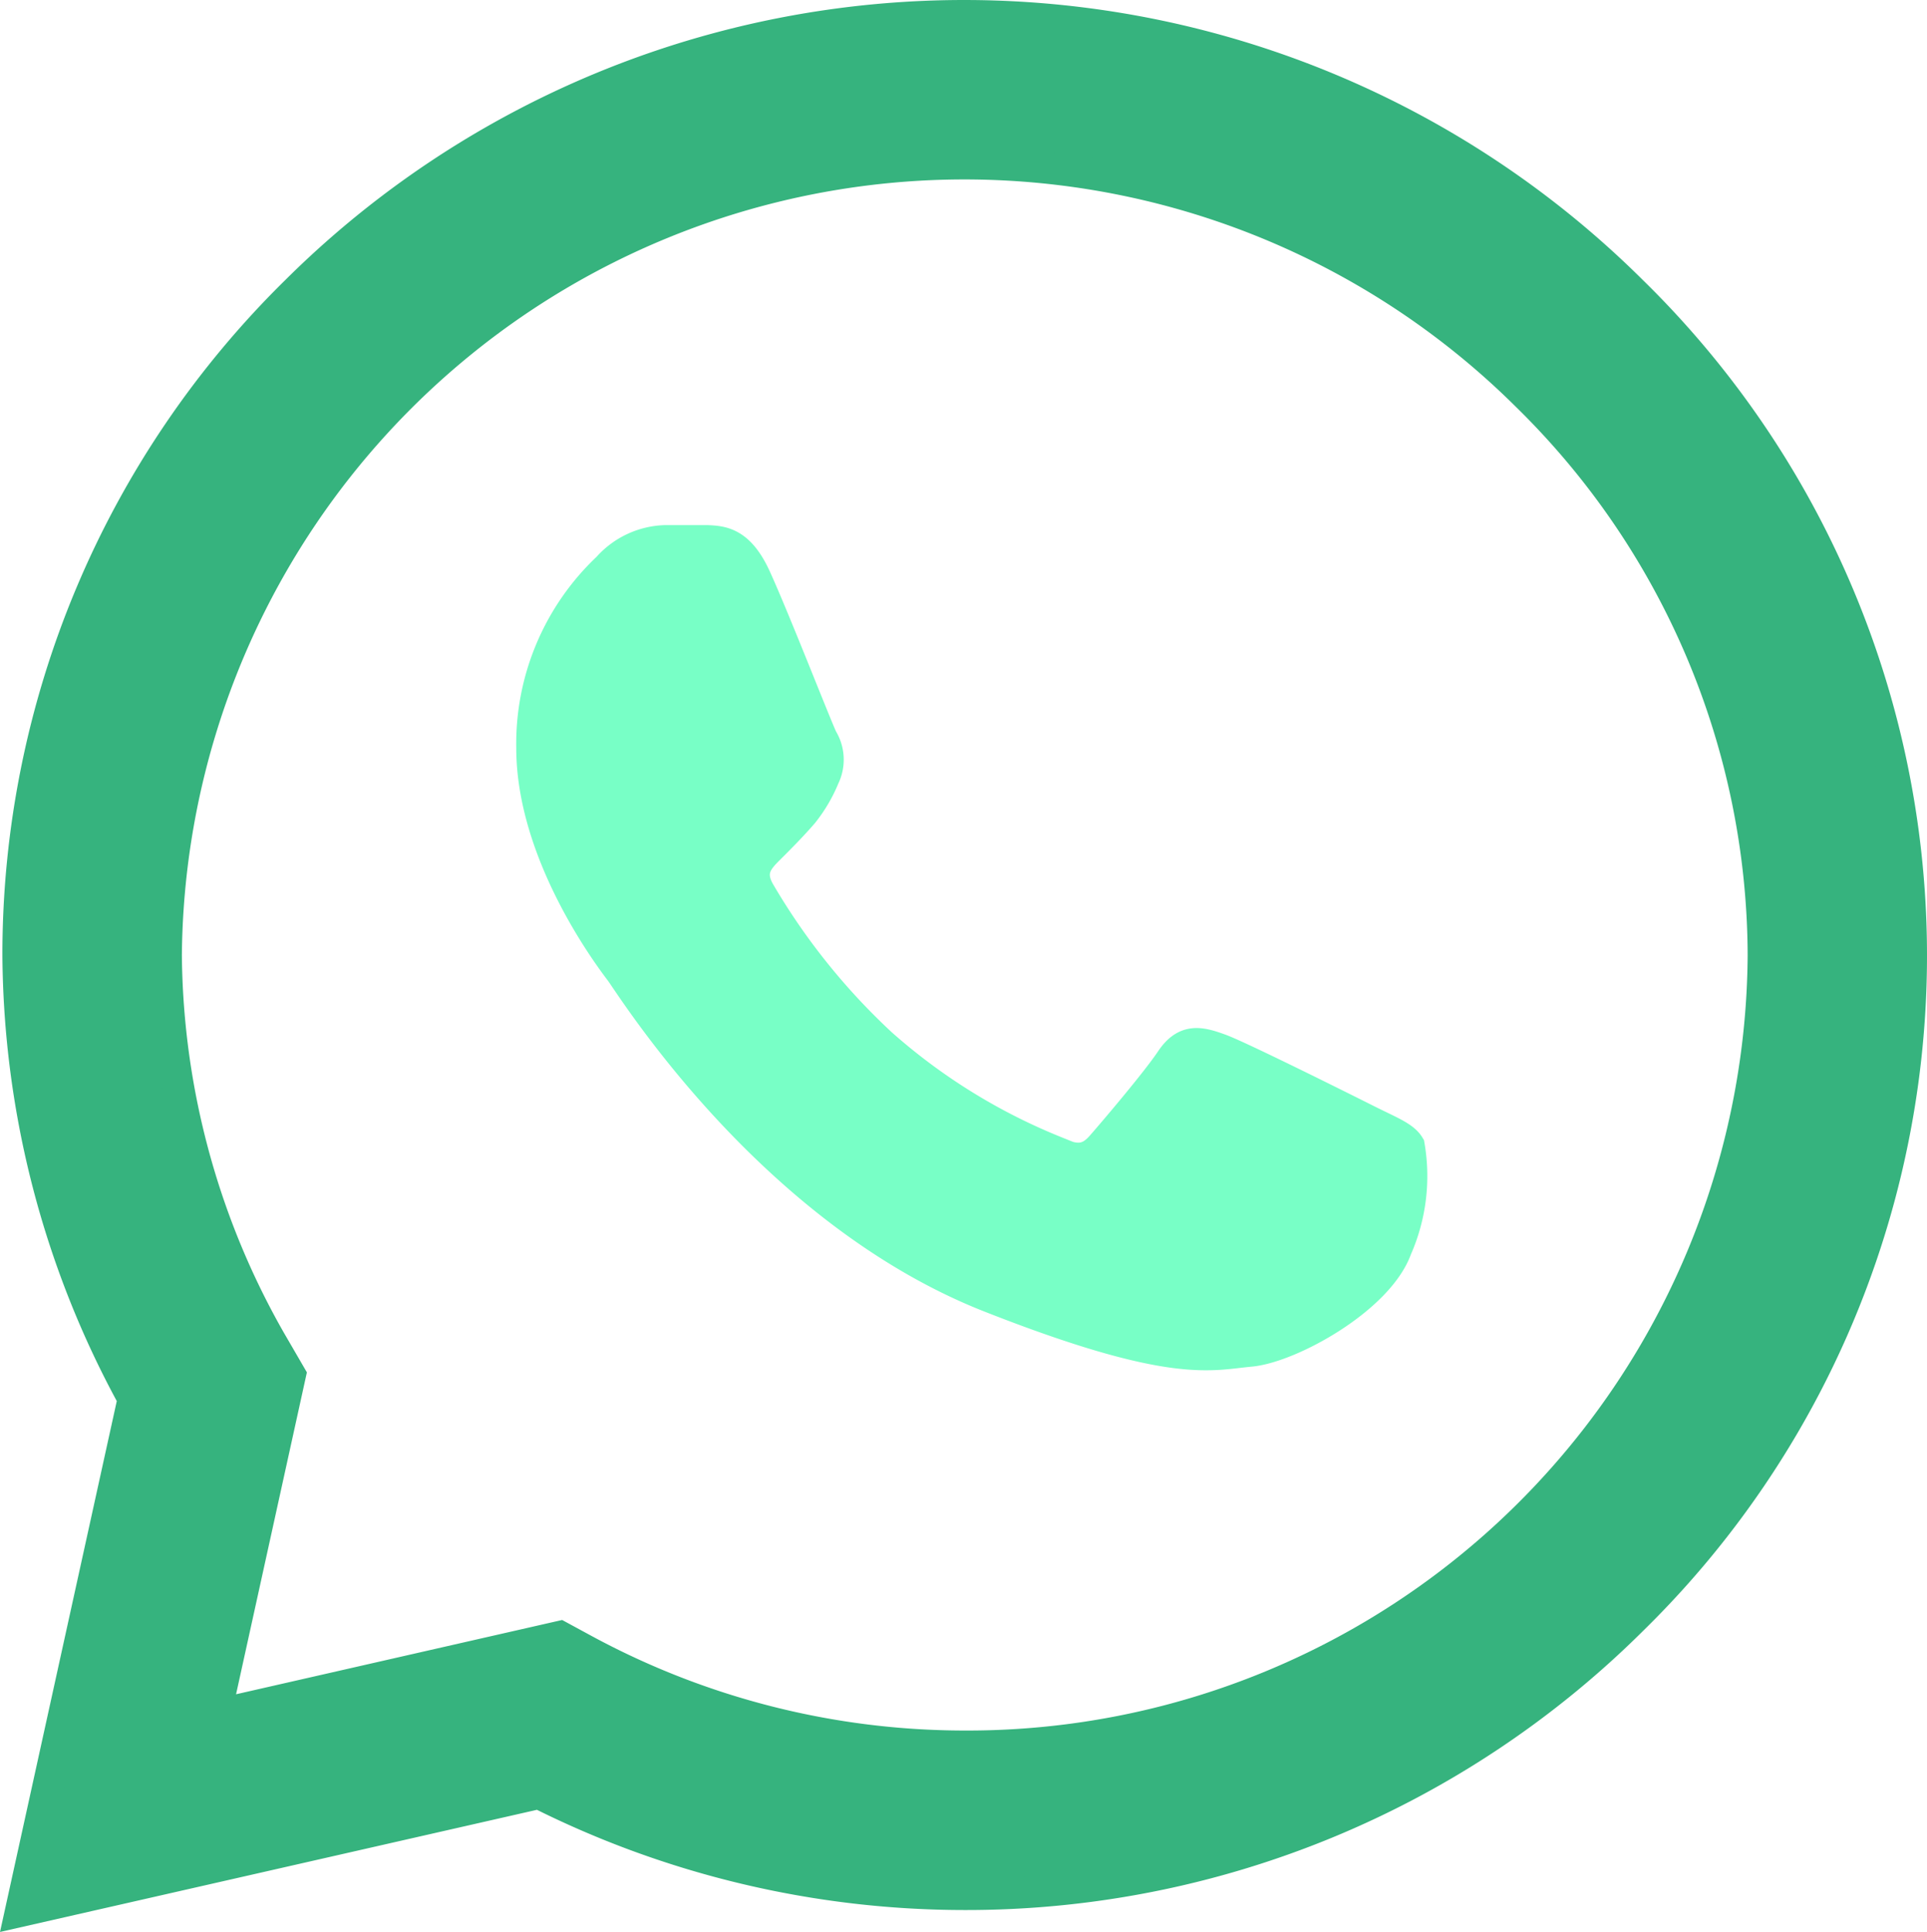 <svg xmlns="http://www.w3.org/2000/svg" width="61.017" height="61.162" viewBox="0 0 61.017 61.162"><defs><style>.a{fill:#36b37e;stroke:#36b37e;}.b{fill:#78ffc6;stroke:#78ffc6;}</style></defs><g transform="translate(0.576 0.5)"><path class="a" d="M51.084,8.713a29.987,29.987,0,0,0-42.26-.007A29.434,29.434,0,0,0,0,29.722v.015A29.591,29.591,0,0,0,3.65,43.78L.082,60l16.407-3.732a30.041,30.041,0,0,0,13.468,3.2h.012a29.891,29.891,0,0,0,21.145-8.707,29.416,29.416,0,0,0-.03-42.048ZM29.97,54.785h-.011a25.32,25.32,0,0,1-12.032-3.049l-.776-.421L6.241,53.8l2.37-10.771-.457-.787A25.042,25.042,0,0,1,4.683,29.732a25.279,25.279,0,0,1,43.1-17.7,24.89,24.89,0,0,1,7.479,17.713A25.2,25.2,0,0,1,29.97,54.785Z"/><path class="b" d="M144.4,141.86h-1.314a2.524,2.524,0,0,0-1.828.854,7.652,7.652,0,0,0-2.4,5.7c0,3.362,2.456,6.611,2.8,7.066s4.743,7.575,11.711,10.314c5.791,2.276,6.97,1.823,8.227,1.71s4.056-1.652,4.628-3.247a5.676,5.676,0,0,0,.4-3.248c-.171-.285-.629-.456-1.314-.8s-4.045-2.023-4.675-2.251-1.085-.341-1.542.343-1.8,2.263-2.2,2.719-.8.513-1.486.171a18.97,18.97,0,0,1-5.49-3.4,21.067,21.067,0,0,1-3.853-4.8c-.4-.683-.042-1.054.3-1.395.308-.306.724-.724,1.068-1.123a4.666,4.666,0,0,0,.669-1.14,1.254,1.254,0,0,0-.057-1.2c-.171-.342-1.487-3.721-2.1-5.072h0C145.431,141.919,144.89,141.881,144.4,141.86Z" transform="translate(-122.587 -125.236)"/></g></svg>